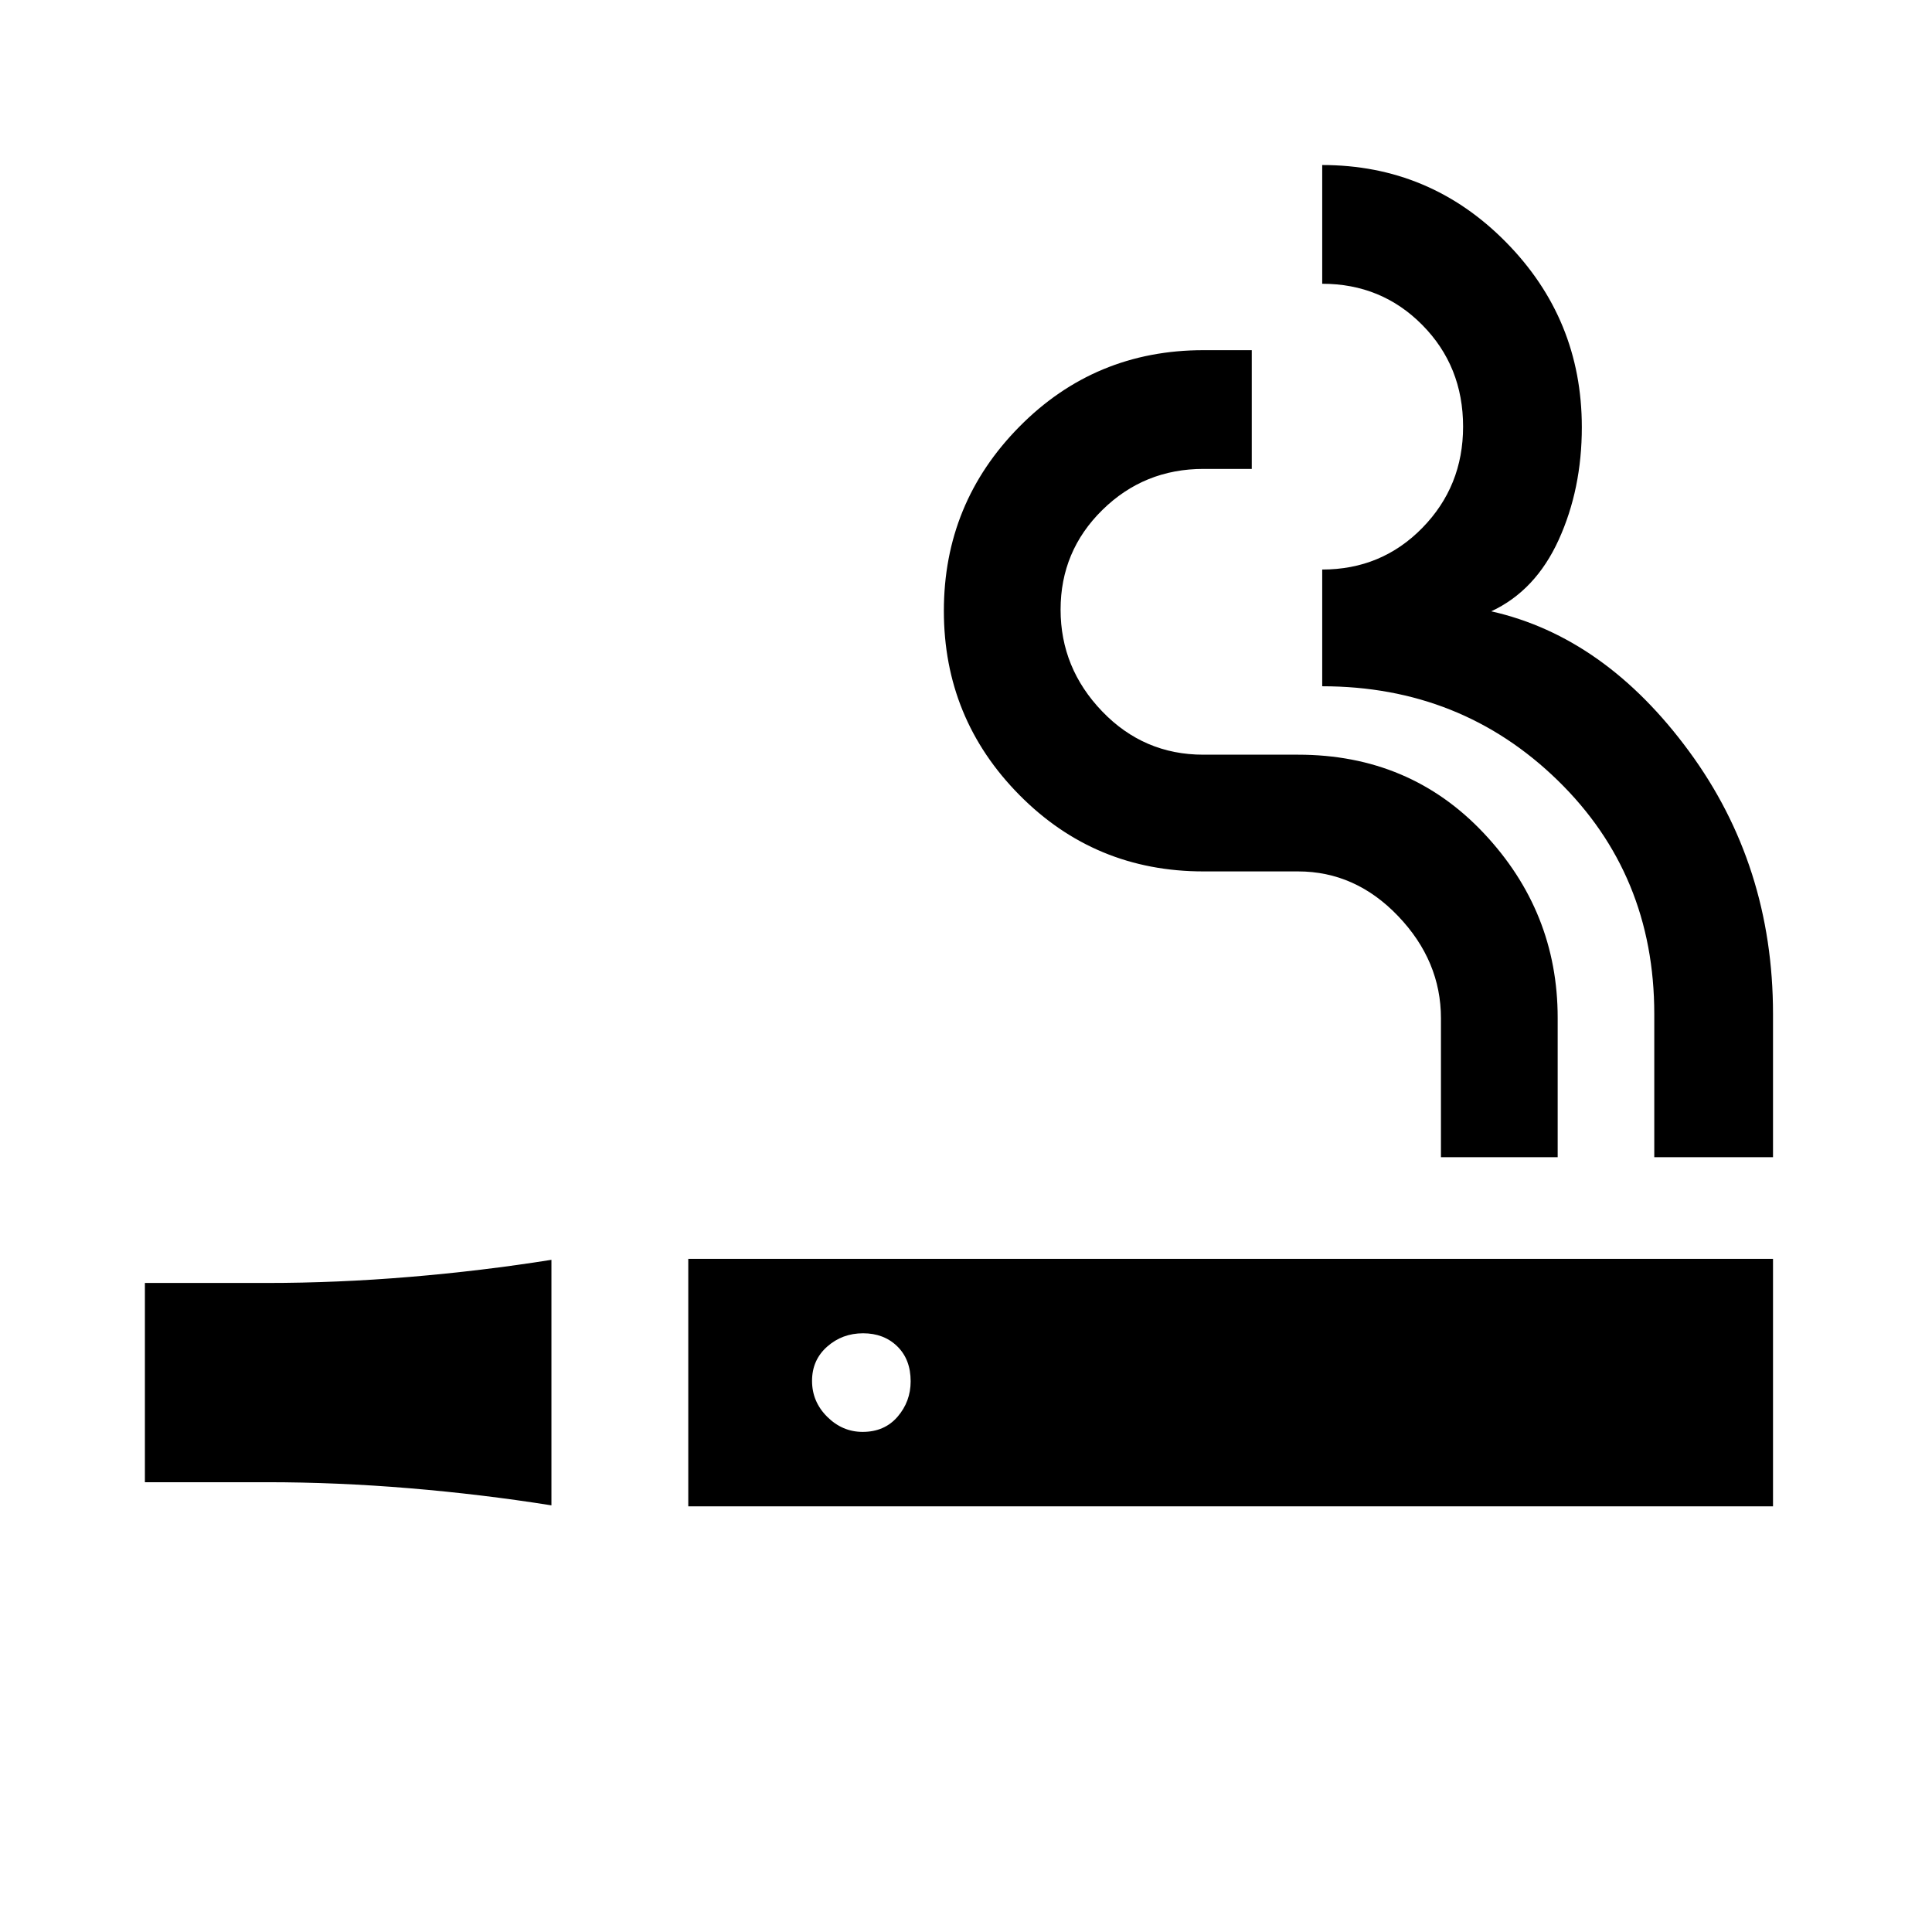 <svg xmlns="http://www.w3.org/2000/svg" height="20" viewBox="0 -960 960 960" width="20"><path d="M274-212q-34.6-5.5-70.55-8.5-35.95-3-70.95-3H72v-99h60.5q35 0 70.95-3T274-334v122Zm68 .5v-123h539v123H342Zm86.64-37q10.86 0 17.36-7.54 6.5-7.55 6.5-17.6 0-10.86-6.64-17.36-6.65-6.5-17-6.5-10.36 0-17.86 6.64-7.5 6.65-7.5 17 0 10.36 7.54 17.86 7.55 7.5 17.6 7.5ZM716-385v-69q0-28.5-21.23-50.75T645-527h-47q-53.91 0-91.46-37.96Q469-602.91 469-656.46 469-710 506.54-748q37.55-38 91.46-38h24v59h-24q-29.5 0-50.25 20.41-20.75 20.4-20.75 49.5 0 29.09 20.68 50.59 20.67 21.5 50.23 21.5H645q55.57 0 92.28 39Q774-507 774-454.25V-385h-58Zm106 0v-71.13q0-69.37-48-116.12T657-619v-58q29.5 0 49.75-20.7Q727-718.41 727-748q0-30-20.25-50.5T657-819v-59q53.5 0 91.25 38.26T786-747.73q0 30.73-11.5 55.98Q763-666.5 741-656.24q56.5 12.74 98.25 69.52Q881-529.95 881-456.13V-385h-59Z"/></svg>